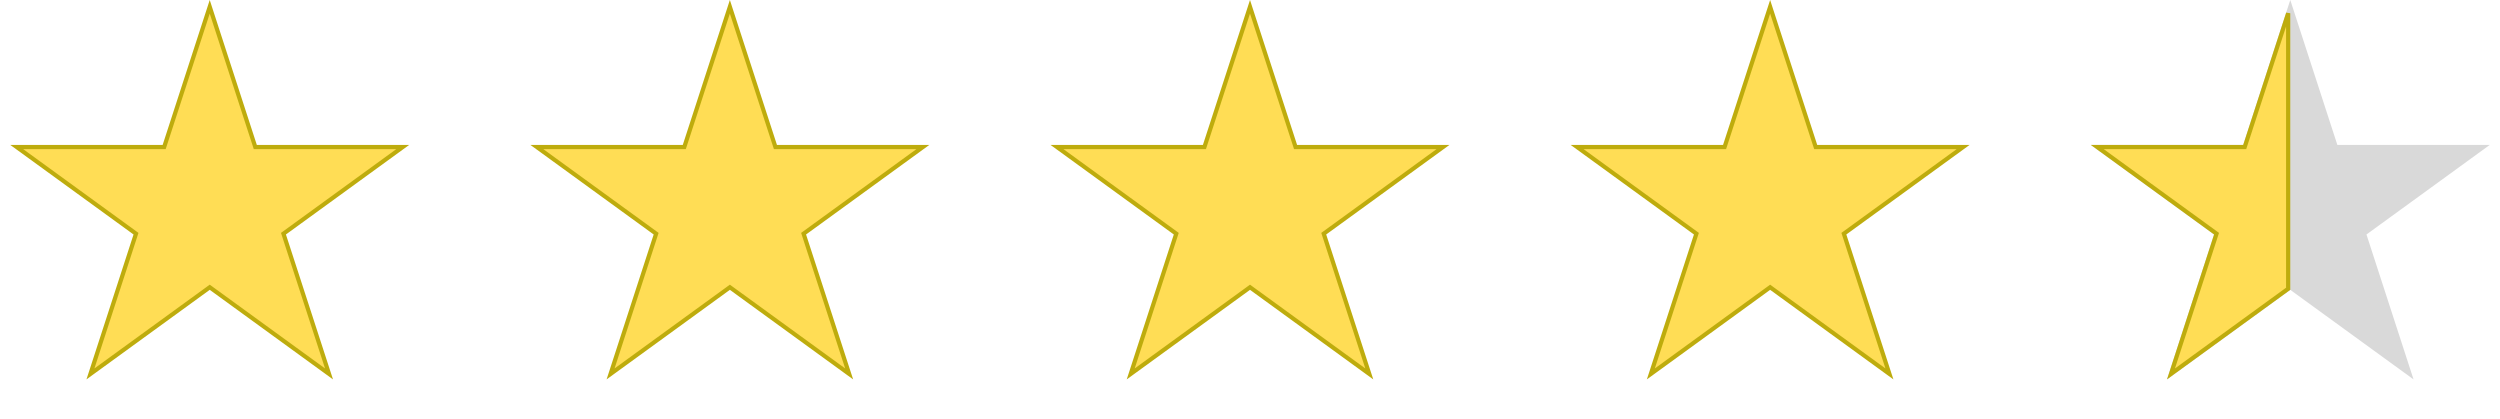 <svg width="596" height="100" viewBox="0 0 596 100" fill="none" xmlns="http://www.w3.org/2000/svg">
<path d="M50 1.618L60.75 34.704L60.862 35.049H61.226H96.014L67.87 55.497L67.576 55.711L67.688 56.056L78.438 89.142L50.294 68.694L50 68.48L49.706 68.694L21.562 89.142L32.312 56.056L32.424 55.711L32.13 55.497L3.986 35.049H38.774H39.138L39.25 34.704L50 1.618Z" fill="#FFDD55" stroke="#BEAC0D"/>
<path d="M174 1.618L184.75 34.704L184.862 35.049H185.226H220.014L191.87 55.497L191.576 55.711L191.688 56.056L202.438 89.142L174.294 68.694L174 68.48L173.706 68.694L145.562 89.142L156.312 56.056L156.424 55.711L156.13 55.497L127.986 35.049H162.774H163.138L163.25 34.704L174 1.618Z" fill="#FFDD55" stroke="#BEAC0D"/>
<path d="M298 1.618L308.75 34.704L308.862 35.049H309.226H344.014L315.87 55.497L315.576 55.711L315.688 56.056L326.438 89.142L298.294 68.694L298 68.48L297.706 68.694L269.562 89.142L280.312 56.056L280.424 55.711L280.13 55.497L251.986 35.049H286.774H287.138L287.25 34.704L298 1.618Z" fill="#FFDD55" stroke="#BEAC0D"/>
<path d="M422 1.618L432.75 34.704L432.862 35.049H433.226H468.014L439.87 55.497L439.576 55.711L439.688 56.056L450.438 89.142L422.294 68.694L422 68.48L421.706 68.694L393.562 89.142L404.312 56.056L404.424 55.711L404.13 55.497L375.986 35.049H410.774H411.138L411.25 34.704L422 1.618Z" fill="#FFDD55" stroke="#BEAC0D"/>
<path d="M546 0L557.226 34.549H593.553L564.164 55.902L575.389 90.451L546 69.098L516.611 90.451L527.836 55.902L498.447 34.549H534.774L546 0Z" fill="#D9D9D9"/>
<path d="M545.5 68.844L517.562 89.142L528.312 56.056L528.424 55.711L528.13 55.497L499.986 35.049H534.774H535.138L535.25 34.704L545.5 3.157V55.902V68.844Z" fill="#FFDD55" stroke="#BEAC0D"/>
</svg>
